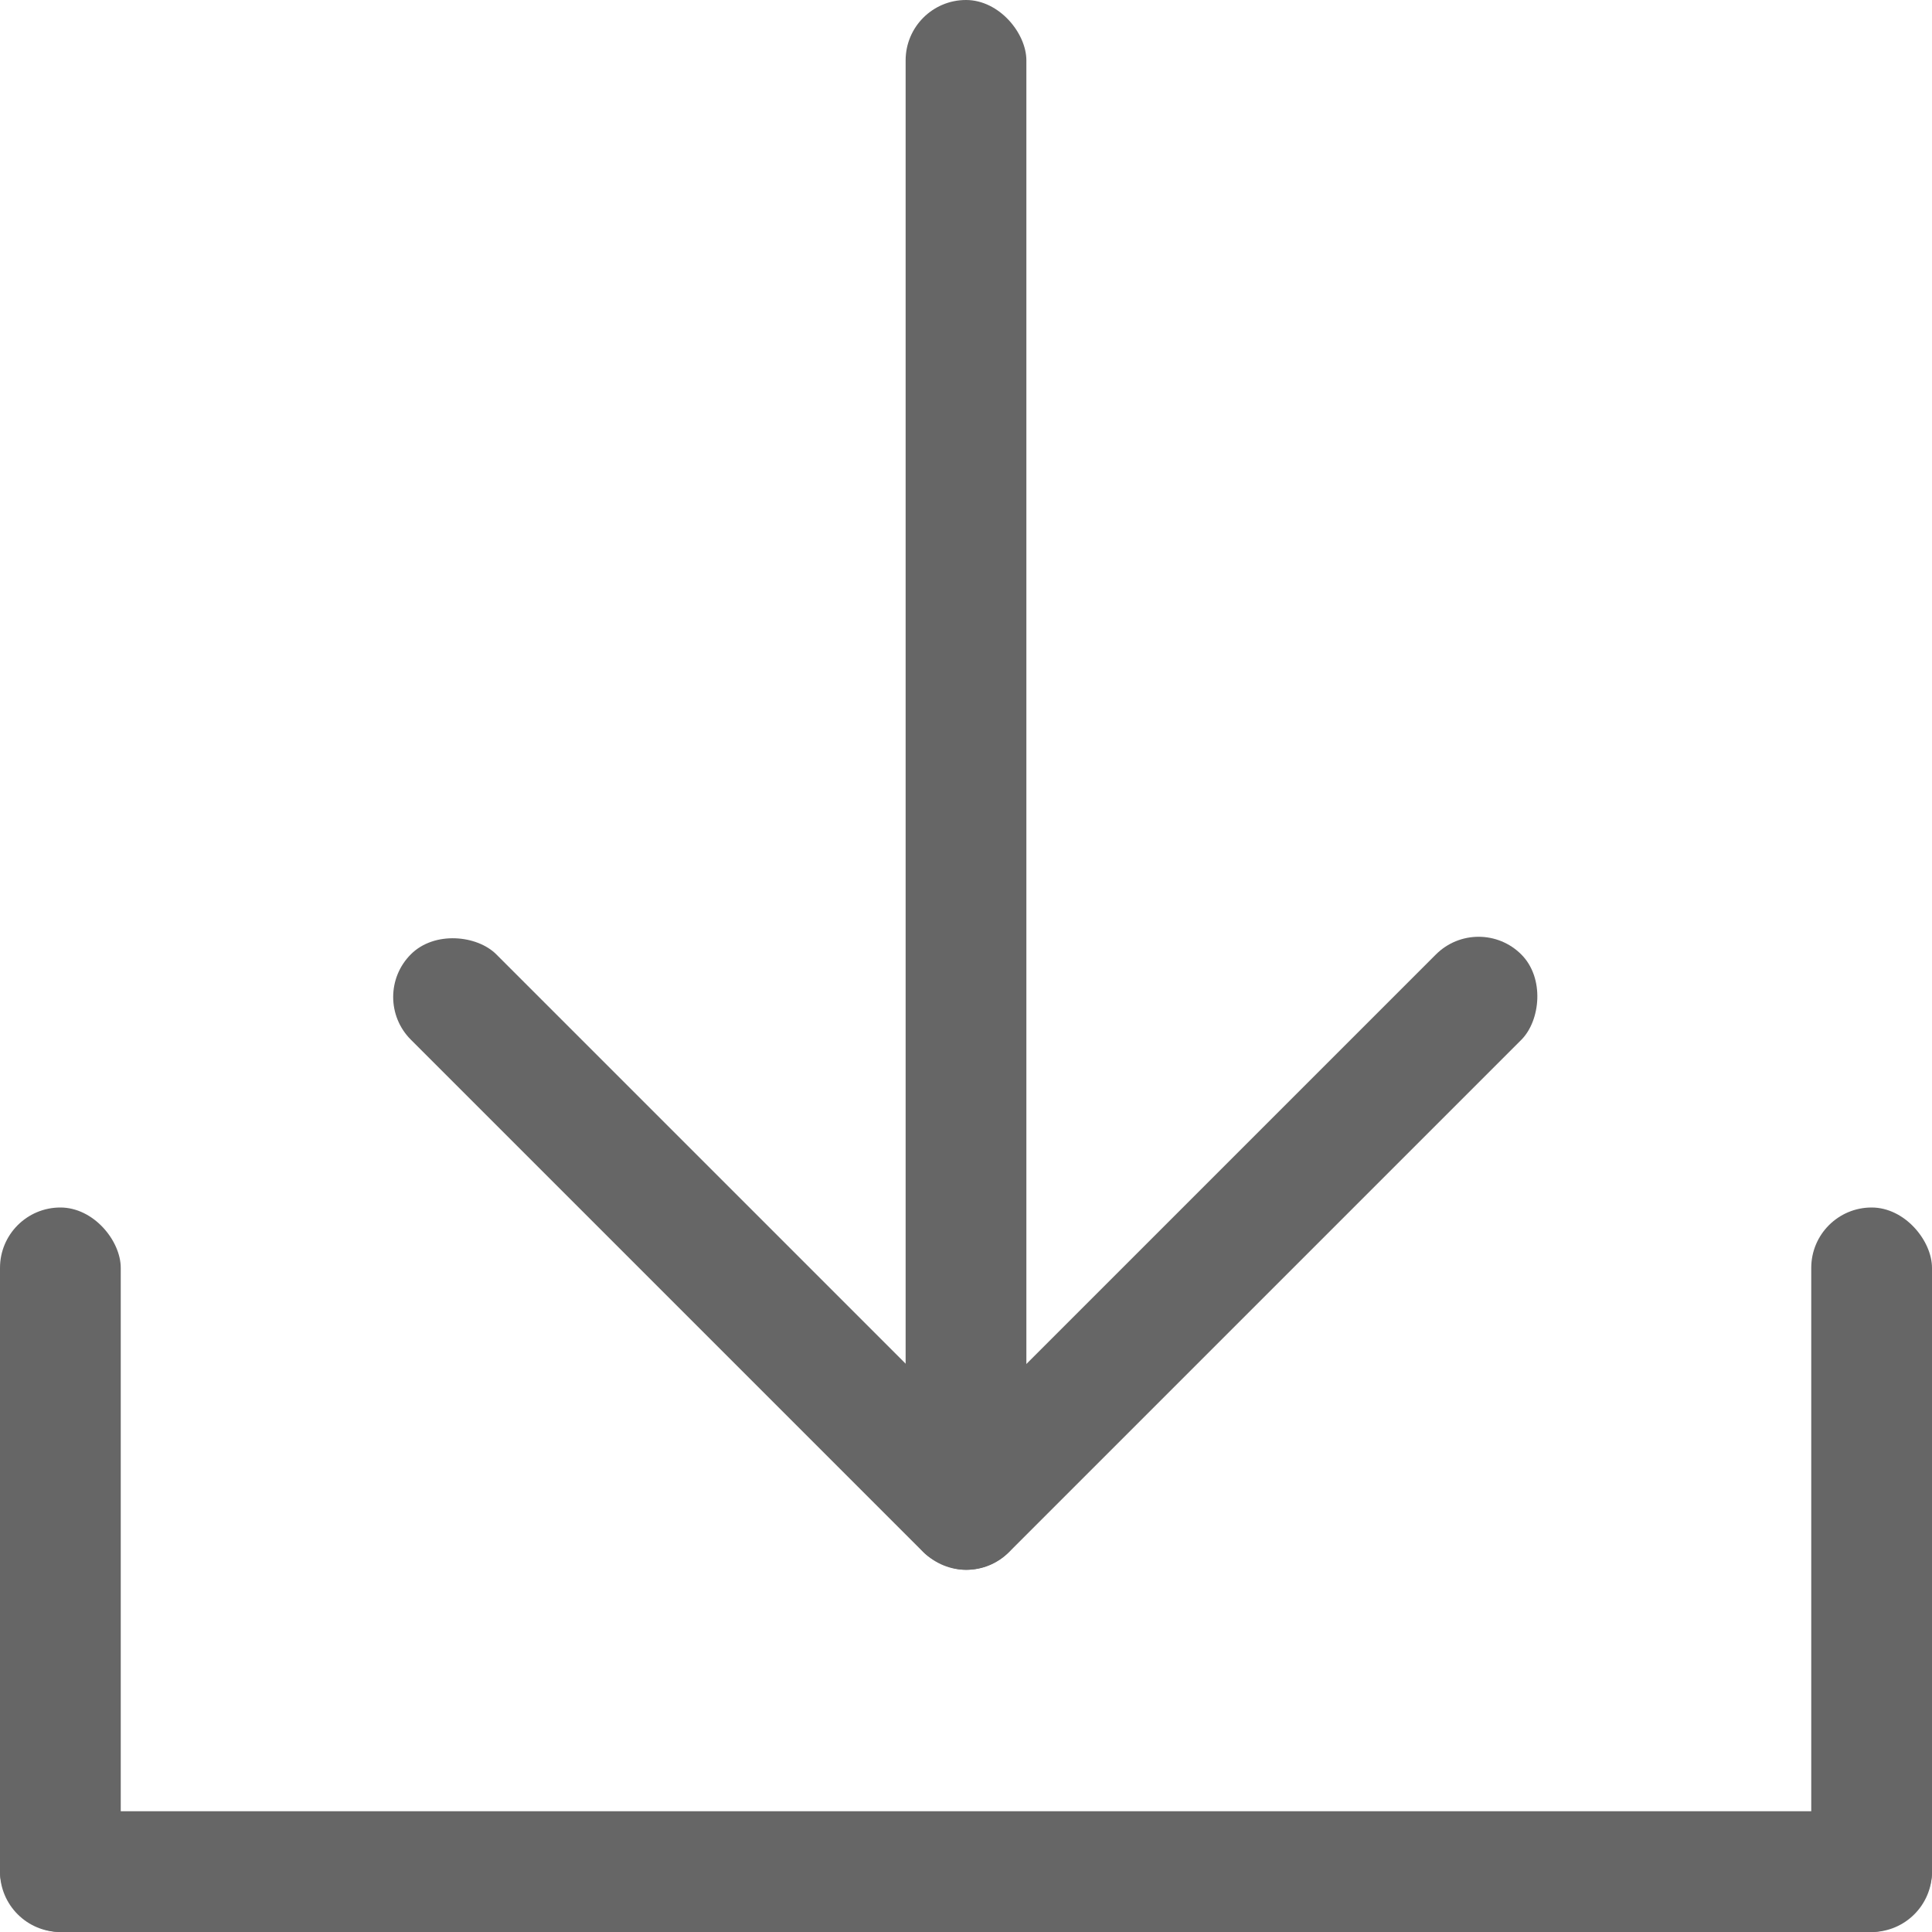 <svg xmlns="http://www.w3.org/2000/svg" viewBox="0 0 32 32"><defs><style>.cls-1{fill:#666;}</style></defs><title>下载_1</title><g id="图层_2" data-name="图层 2"><g id="图层_1-2" data-name="图层 1"><rect class="cls-1" y="20" width="2" height="12" rx="1"/><rect class="cls-1" x="30" y="20" width="2" height="12" rx="1"/><rect class="cls-1" x="15" y="15" width="2" height="32" rx="1" transform="translate(-15 47) rotate(-90)"/><rect class="cls-1" x="19.24" y="13.76" width="2" height="14" rx="1" transform="translate(19.88 49.75) rotate(-135)"/><rect class="cls-1" x="10.76" y="13.76" width="2" height="14" rx="1" transform="translate(34.75 27.12) rotate(135)"/><rect class="cls-1" x="15" width="2" height="26" rx="1"/></g></g></svg>